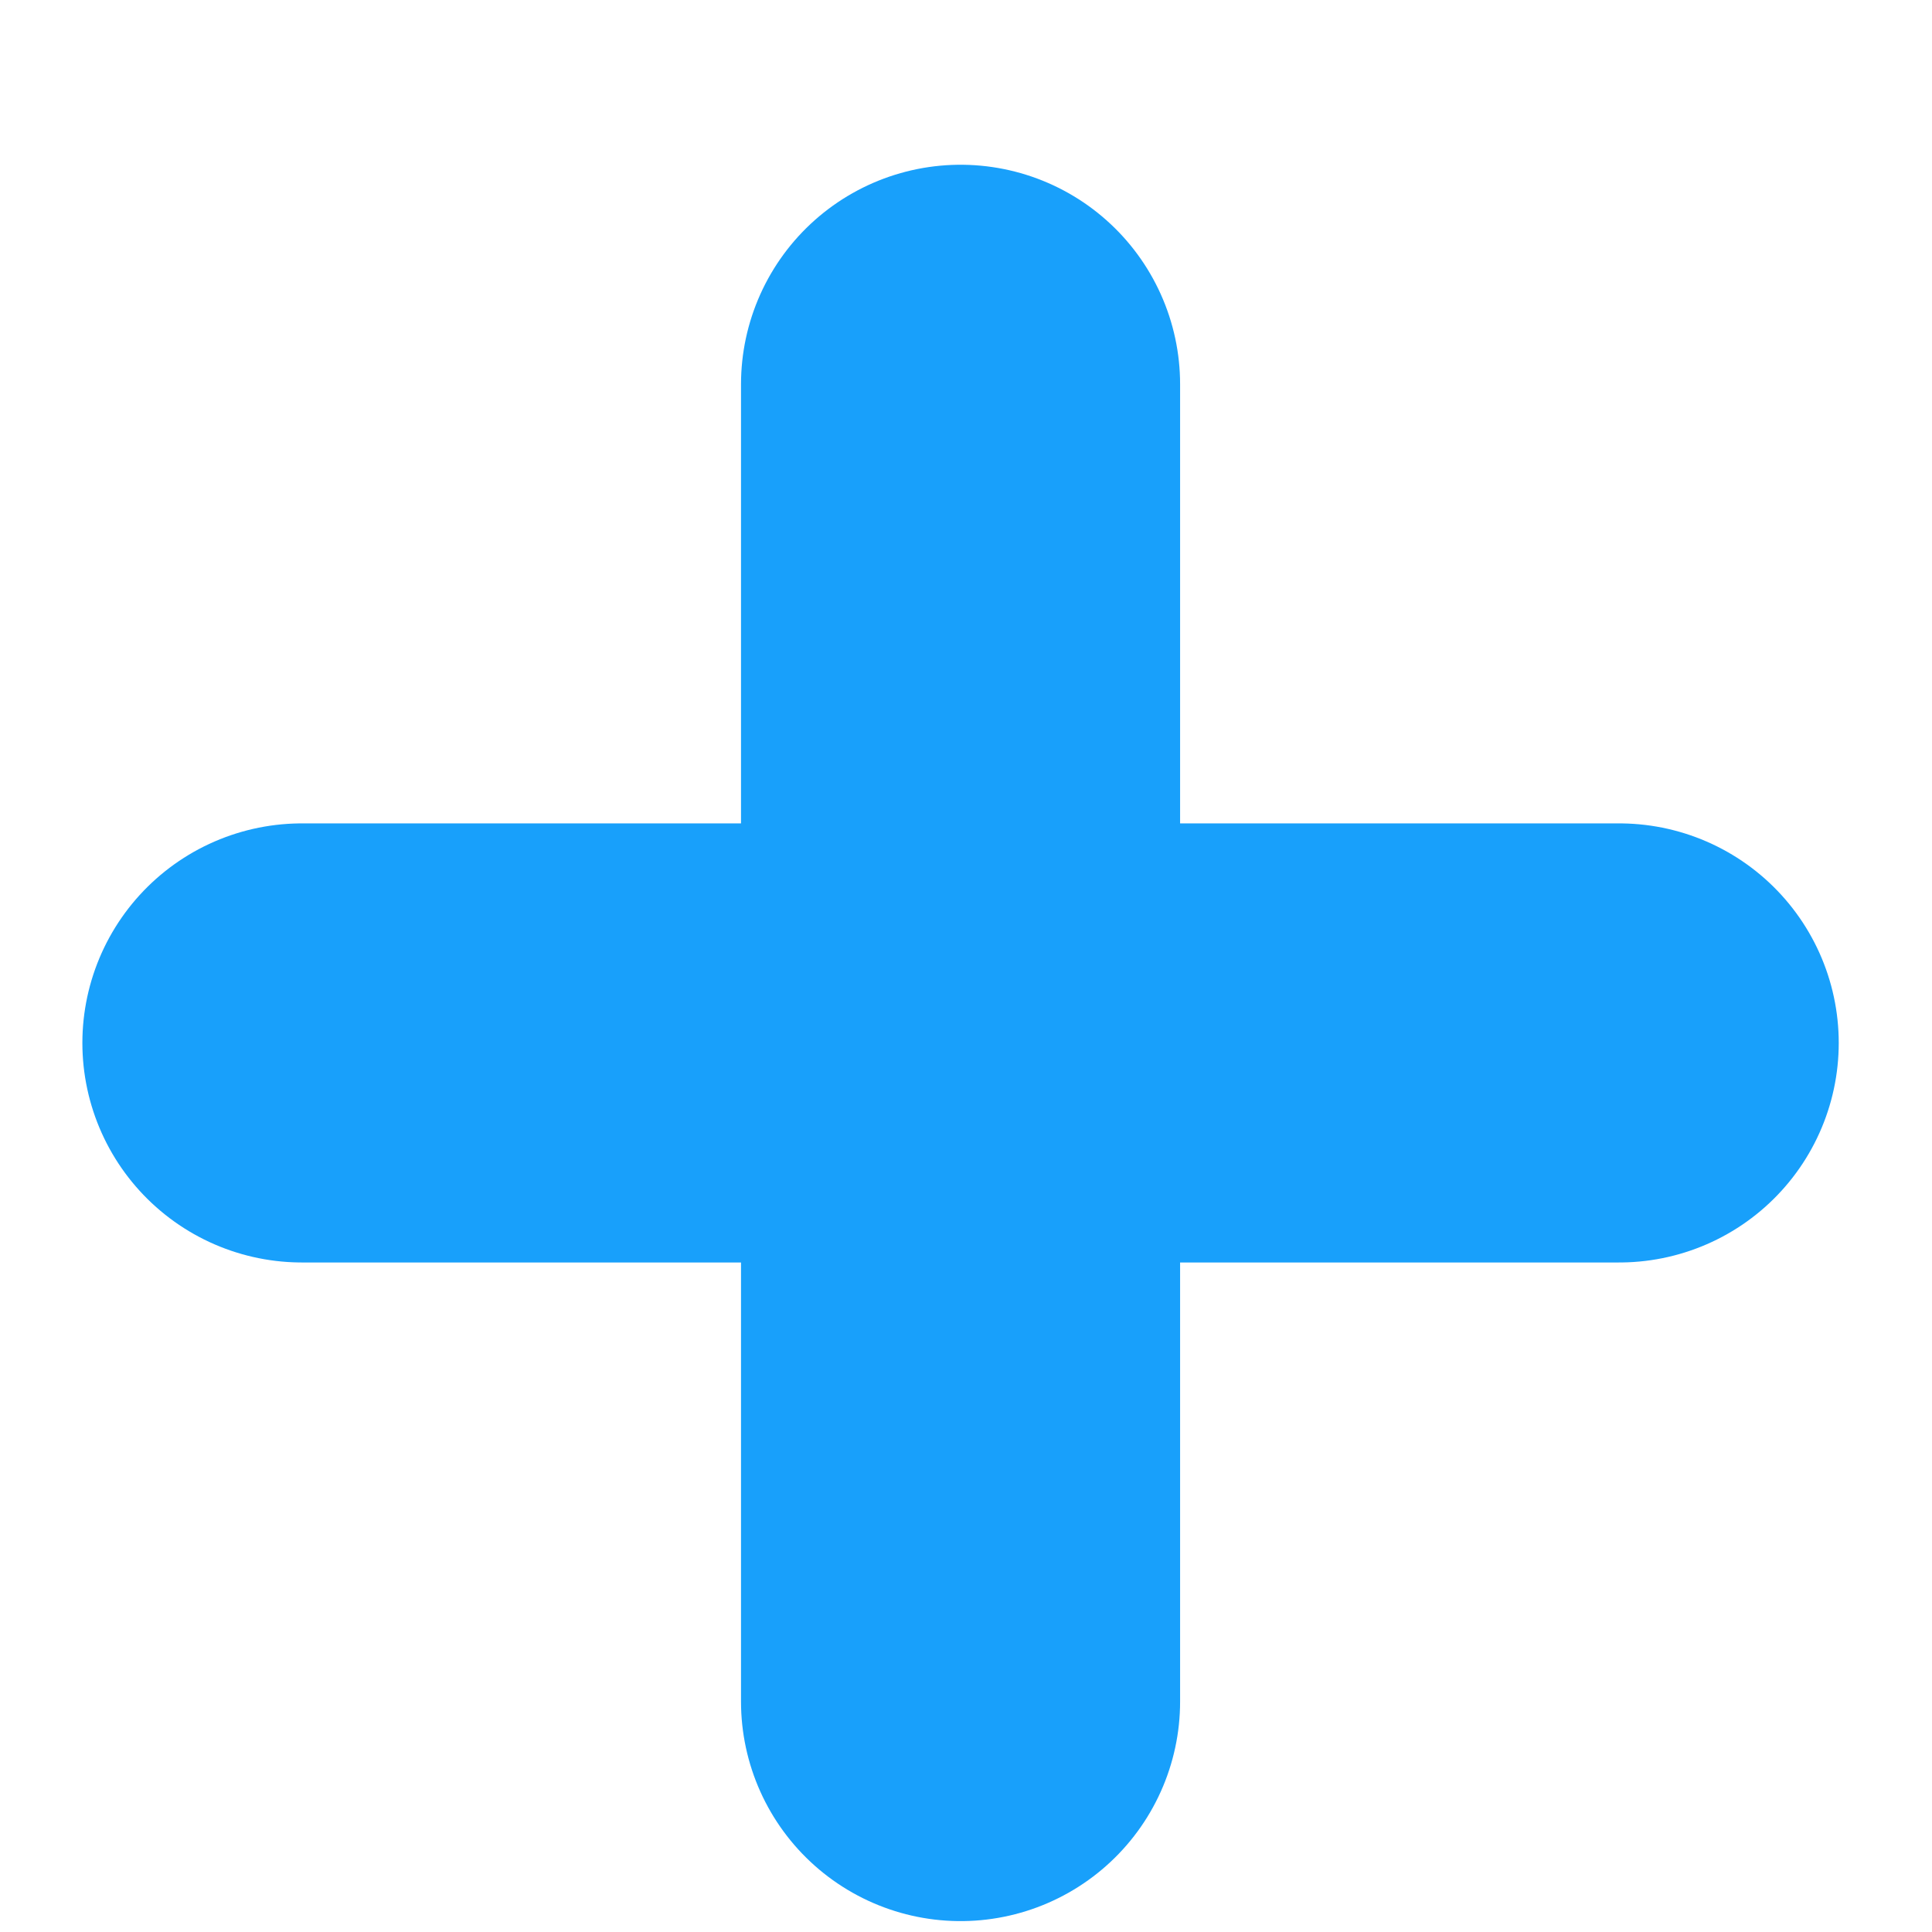 <svg width="11" height="11" viewBox="0 0 11 11" fill="none" xmlns="http://www.w3.org/2000/svg">
<path d="M1.719 5.938H9.219" stroke="#18A0FB" stroke-width="2.5" stroke-linecap="round" stroke-linejoin="round"/>
<path d="M5.469 2.188V9.688" stroke="#18A0FB" stroke-width="2.5" stroke-linecap="round" stroke-linejoin="round"/>
</svg>
